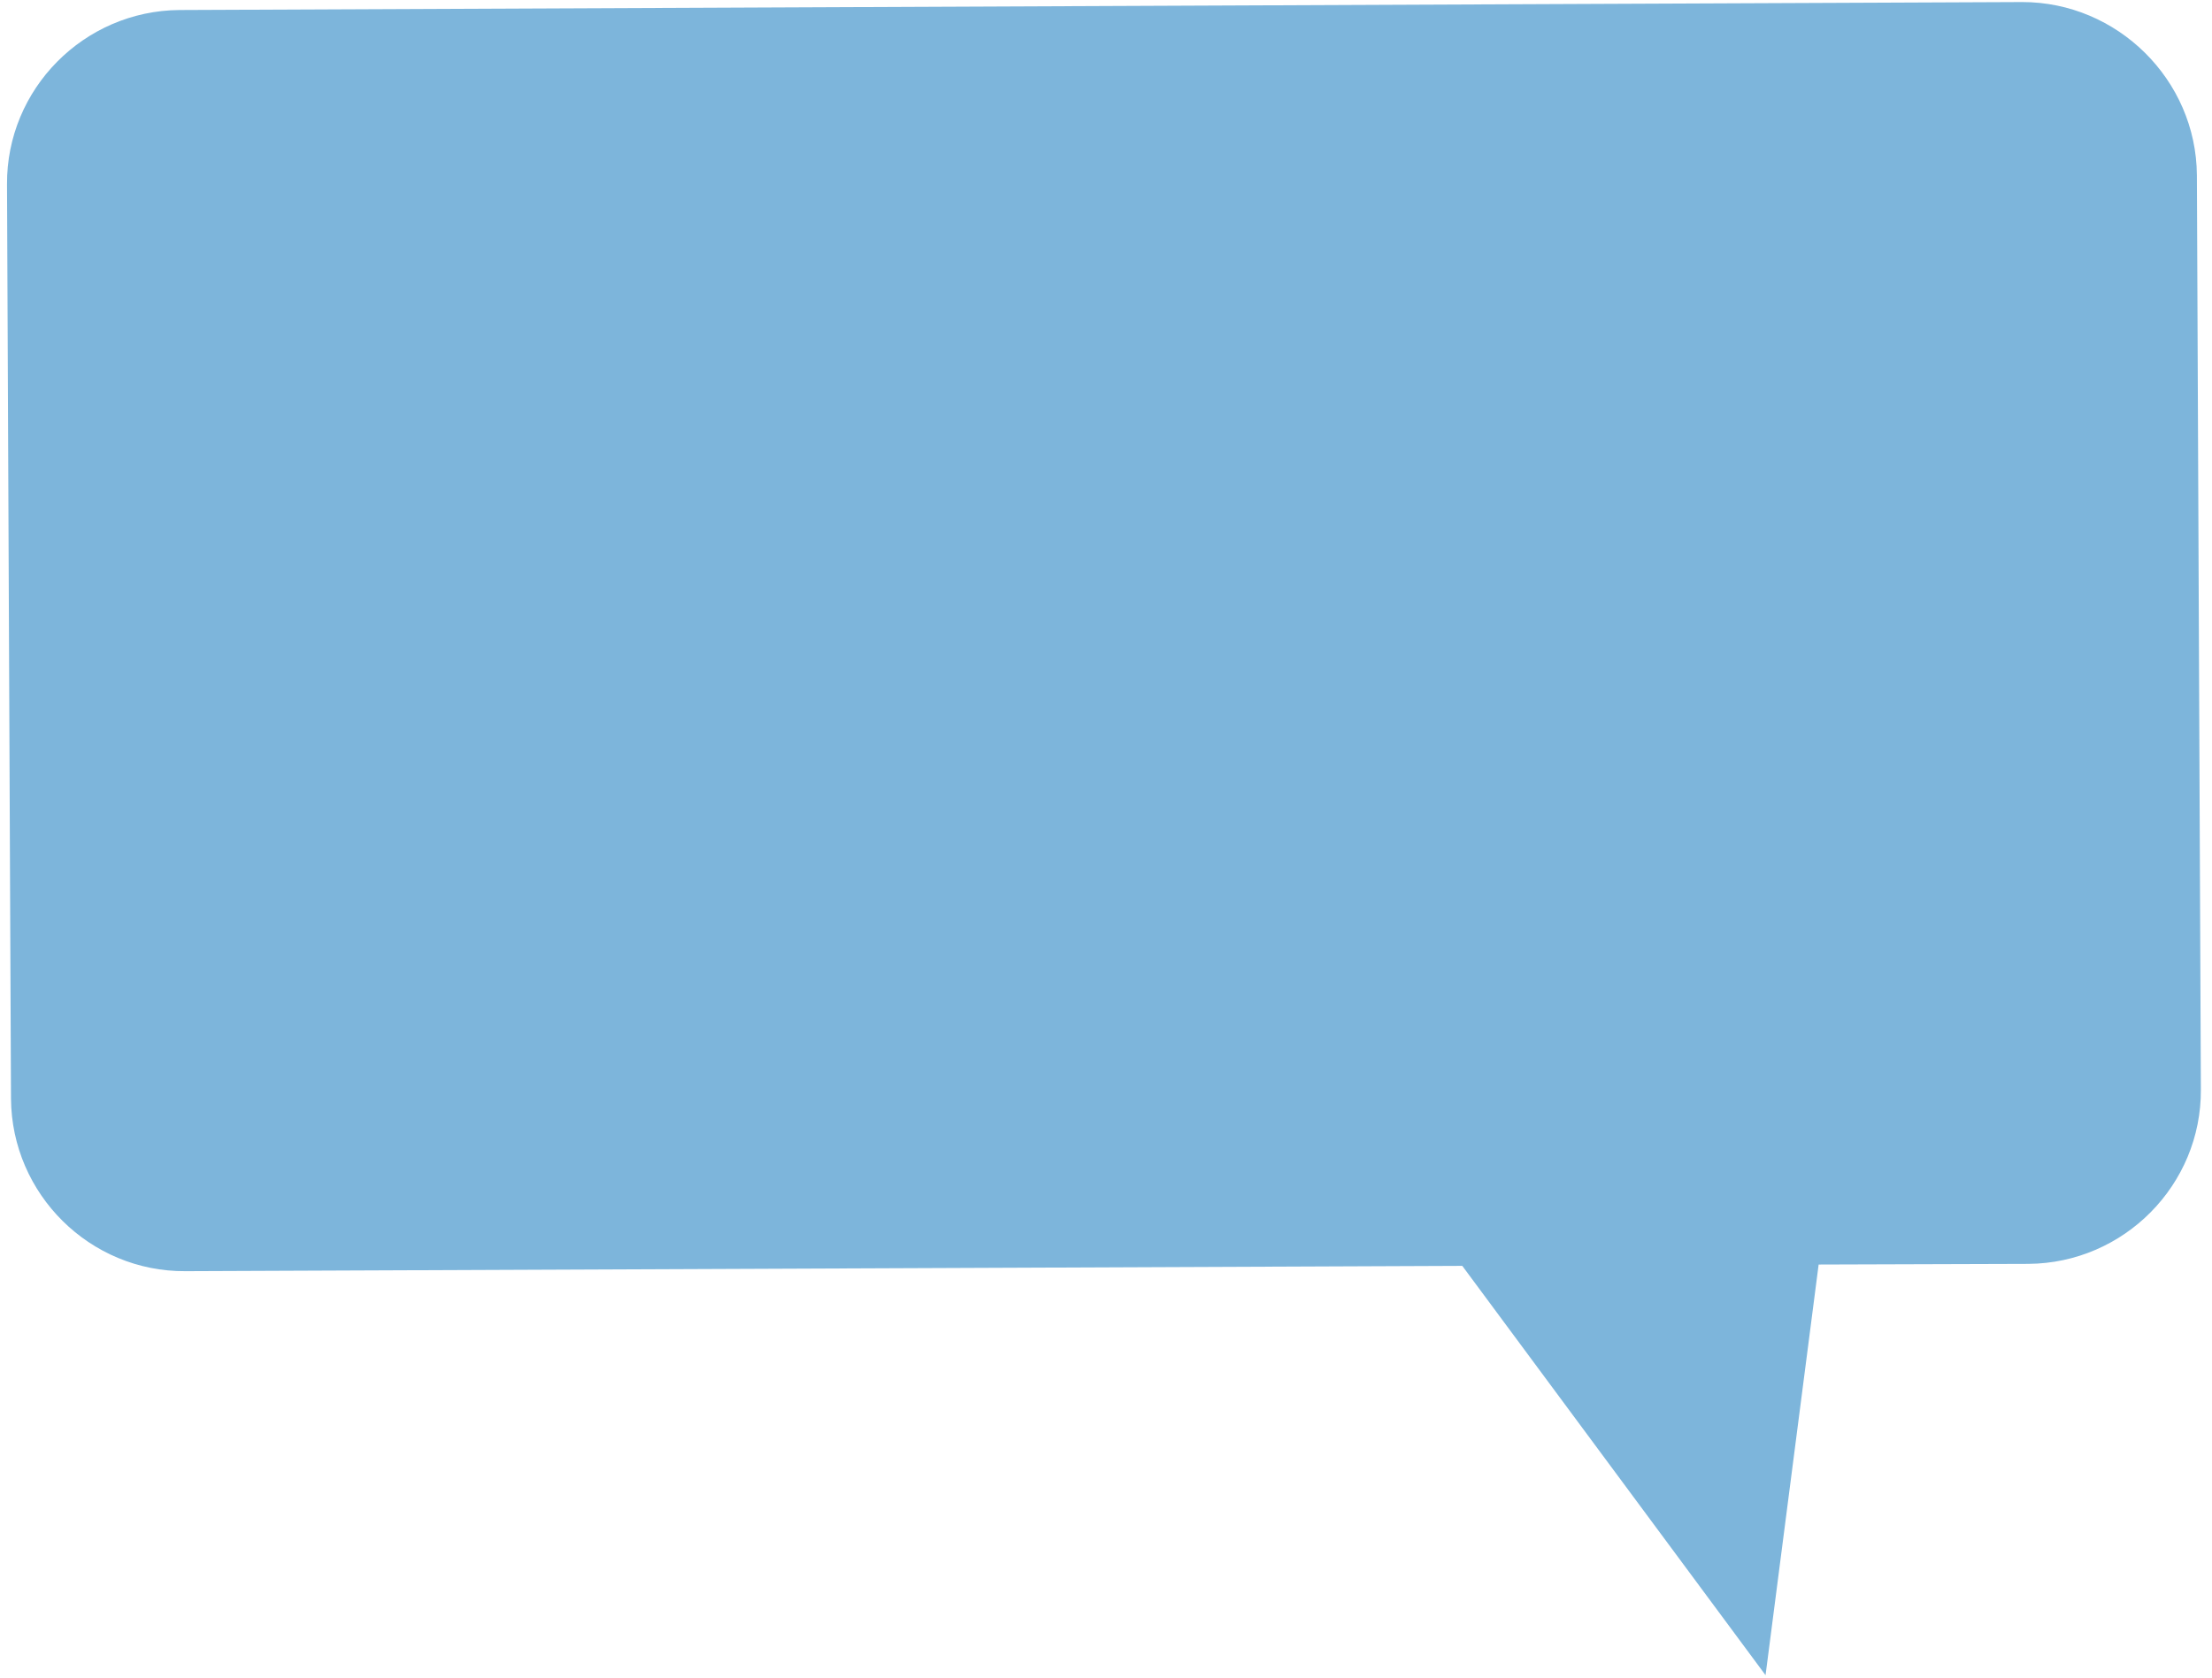 <svg width="170" height="129" viewBox="0 0 170 129" fill="none" xmlns="http://www.w3.org/2000/svg">
<path d="M155.426 0.158L13.799 0.77C6.455 0.821 0.488 6.839 0.539 14.183L0.845 84.461C0.896 91.805 6.914 97.772 14.258 97.721L112.382 97.313L135.689 128.78L139.769 97.211L155.885 97.16C163.229 97.109 169.196 91.091 169.145 83.747L168.839 13.469C168.788 6.125 162.719 0.158 155.426 0.158Z" fill="#7DB5DB"/>
</svg>
